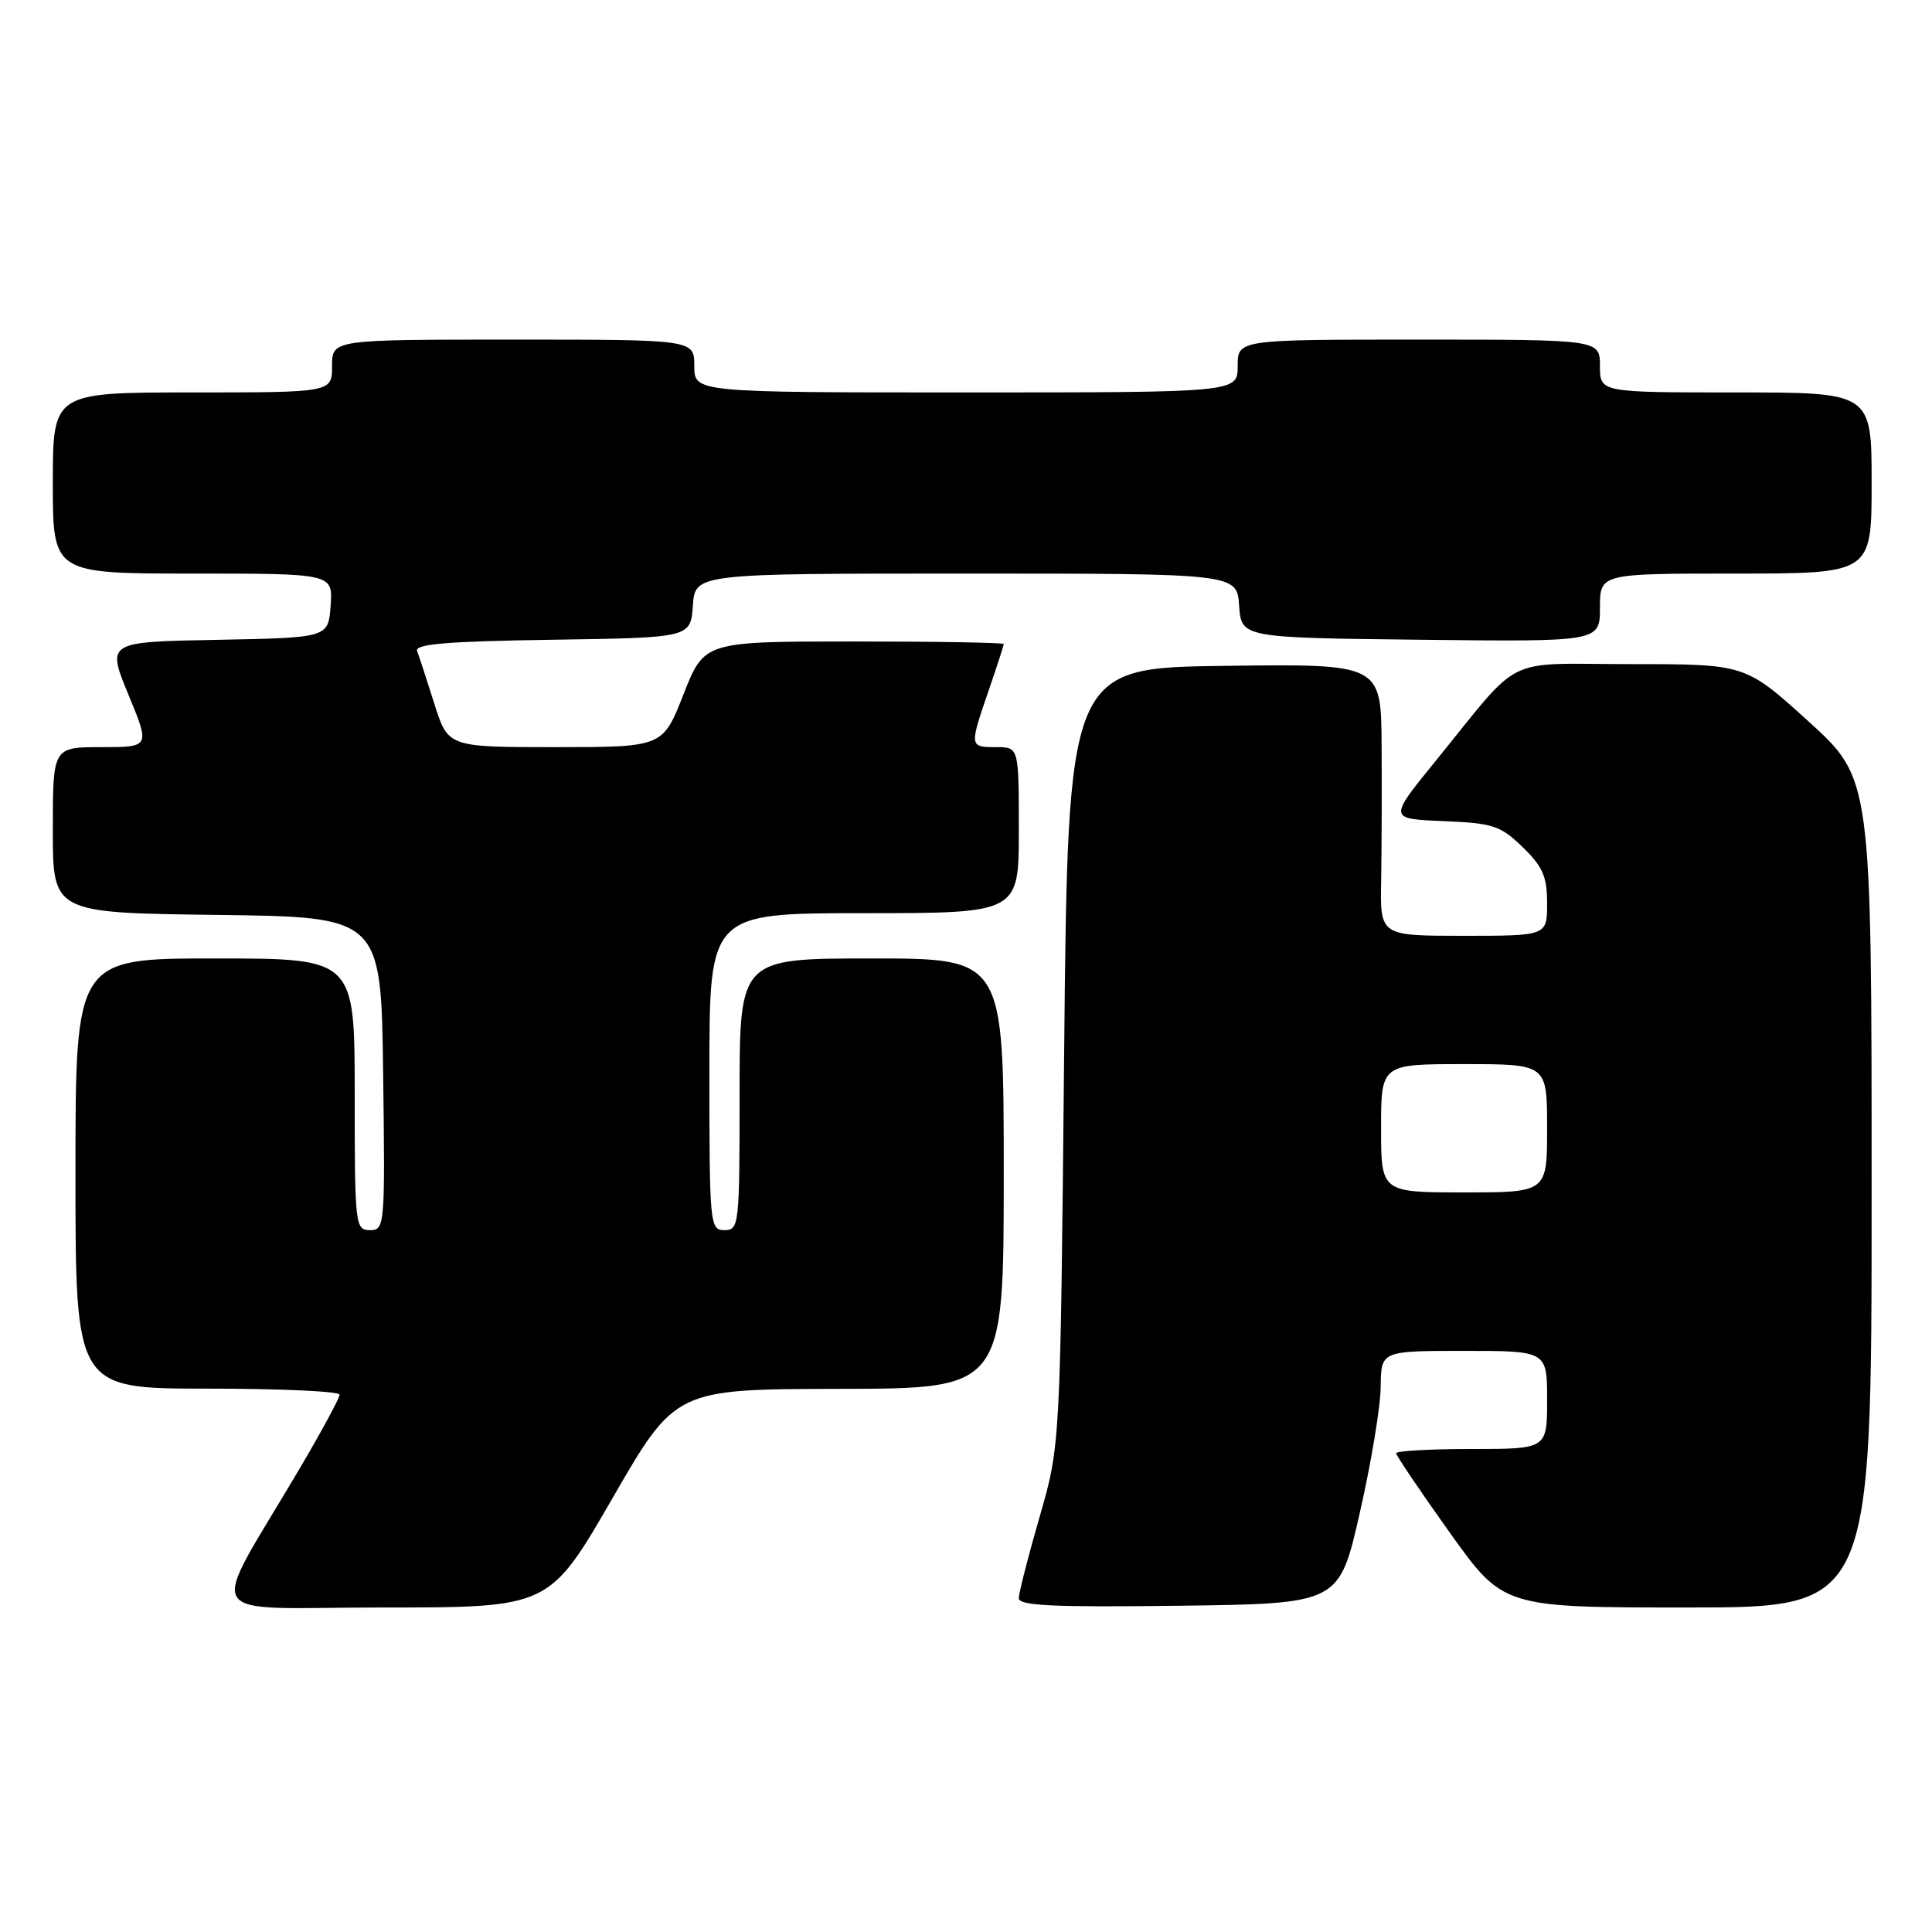 <?xml version="1.0" encoding="UTF-8" standalone="no"?>
<!DOCTYPE svg PUBLIC "-//W3C//DTD SVG 1.1//EN" "http://www.w3.org/Graphics/SVG/1.1/DTD/svg11.dtd" >
<svg xmlns="http://www.w3.org/2000/svg" xmlns:xlink="http://www.w3.org/1999/xlink" version="1.1" viewBox="0 0 256 256">
 <g >
 <path fill="currentColor"
d=" M 81.15 198.53 C 89.50 184.07 89.50 184.07 111.25 184.03 C 133.00 184.00 133.00 184.00 133.00 155.50 C 133.00 127.00 133.00 127.00 115.50 127.00 C 98.00 127.00 98.00 127.00 98.00 145.00 C 98.00 162.33 97.93 163.00 96.00 163.00 C 94.06 163.00 94.00 162.33 94.00 142.00 C 94.00 121.00 94.00 121.00 114.50 121.00 C 135.00 121.00 135.00 121.00 135.00 110.00 C 135.00 99.00 135.00 99.00 132.00 99.00 C 128.44 99.00 128.44 98.95 131.00 91.50 C 132.10 88.30 133.00 85.53 133.00 85.34 C 133.00 85.15 124.07 85.00 113.16 85.00 C 93.32 85.00 93.32 85.00 90.57 92.00 C 87.82 99.00 87.82 99.00 73.59 99.00 C 59.37 99.00 59.37 99.00 57.55 93.25 C 56.56 90.09 55.53 86.95 55.27 86.27 C 54.92 85.34 59.16 84.98 73.15 84.77 C 91.50 84.50 91.50 84.50 91.81 80.25 C 92.11 76.00 92.11 76.00 128.00 76.00 C 163.89 76.00 163.89 76.00 164.19 80.25 C 164.50 84.50 164.50 84.50 188.25 84.77 C 212.00 85.04 212.00 85.04 212.00 80.52 C 212.00 76.00 212.00 76.00 230.00 76.00 C 248.00 76.00 248.00 76.00 248.00 64.00 C 248.00 52.00 248.00 52.00 230.00 52.00 C 212.00 52.00 212.00 52.00 212.00 48.50 C 212.00 45.00 212.00 45.00 188.00 45.00 C 164.00 45.00 164.00 45.00 164.00 48.50 C 164.00 52.00 164.00 52.00 128.00 52.00 C 92.00 52.00 92.00 52.00 92.00 48.50 C 92.00 45.00 92.00 45.00 68.00 45.00 C 44.00 45.00 44.00 45.00 44.00 48.50 C 44.00 52.00 44.00 52.00 25.50 52.00 C 7.00 52.00 7.00 52.00 7.00 64.00 C 7.00 76.00 7.00 76.00 25.56 76.00 C 44.11 76.00 44.11 76.00 43.81 80.25 C 43.50 84.50 43.50 84.50 28.82 84.78 C 14.14 85.05 14.14 85.05 17.01 92.03 C 19.89 99.00 19.89 99.00 13.44 99.00 C 7.00 99.00 7.00 99.00 7.00 109.98 C 7.00 120.96 7.00 120.96 28.75 121.23 C 50.50 121.50 50.50 121.50 50.77 142.25 C 51.03 162.49 50.99 163.00 49.02 163.00 C 47.07 163.00 47.00 162.39 47.00 145.00 C 47.00 127.00 47.00 127.00 28.50 127.00 C 10.00 127.00 10.00 127.00 10.00 155.50 C 10.00 184.00 10.00 184.00 27.50 184.00 C 37.12 184.00 45.00 184.36 45.00 184.80 C 45.00 185.24 42.63 189.63 39.73 194.55 C 27.45 215.39 26.01 213.00 50.85 213.00 C 72.79 213.00 72.79 213.00 81.15 198.53 Z  M 180.17 200.50 C 181.68 193.90 182.93 186.36 182.95 183.75 C 183.00 179.00 183.00 179.00 194.00 179.00 C 205.00 179.00 205.00 179.00 205.00 185.50 C 205.00 192.00 205.00 192.00 195.00 192.00 C 189.50 192.00 185.00 192.25 185.00 192.56 C 185.00 192.87 188.19 197.60 192.09 203.06 C 199.19 213.00 199.19 213.00 223.59 213.00 C 248.00 213.00 248.00 213.00 248.00 158.09 C 248.00 103.19 248.00 103.19 239.64 95.59 C 231.27 88.00 231.27 88.00 216.14 88.00 C 198.83 88.00 201.92 86.46 190.09 101.00 C 184.00 108.50 184.00 108.50 191.25 108.80 C 197.83 109.07 198.80 109.39 201.75 112.24 C 204.43 114.84 205.00 116.15 205.00 119.70 C 205.00 124.00 205.00 124.00 193.93 124.00 C 182.87 124.00 182.87 124.00 183.01 116.75 C 183.08 112.76 183.11 104.65 183.07 98.73 C 183.00 87.96 183.00 87.96 162.25 88.23 C 141.50 88.50 141.50 88.50 141.00 140.00 C 140.50 191.50 140.50 191.50 137.75 201.00 C 136.24 206.22 135.00 211.07 135.00 211.77 C 135.00 212.77 139.59 212.98 156.22 212.77 C 177.44 212.50 177.44 212.50 180.17 200.50 Z  M 183.00 149.50 C 183.00 141.00 183.00 141.00 194.00 141.00 C 205.00 141.00 205.00 141.00 205.00 149.50 C 205.00 158.00 205.00 158.00 194.00 158.00 C 183.00 158.00 183.00 158.00 183.00 149.50 Z "/>
</g>
</svg>